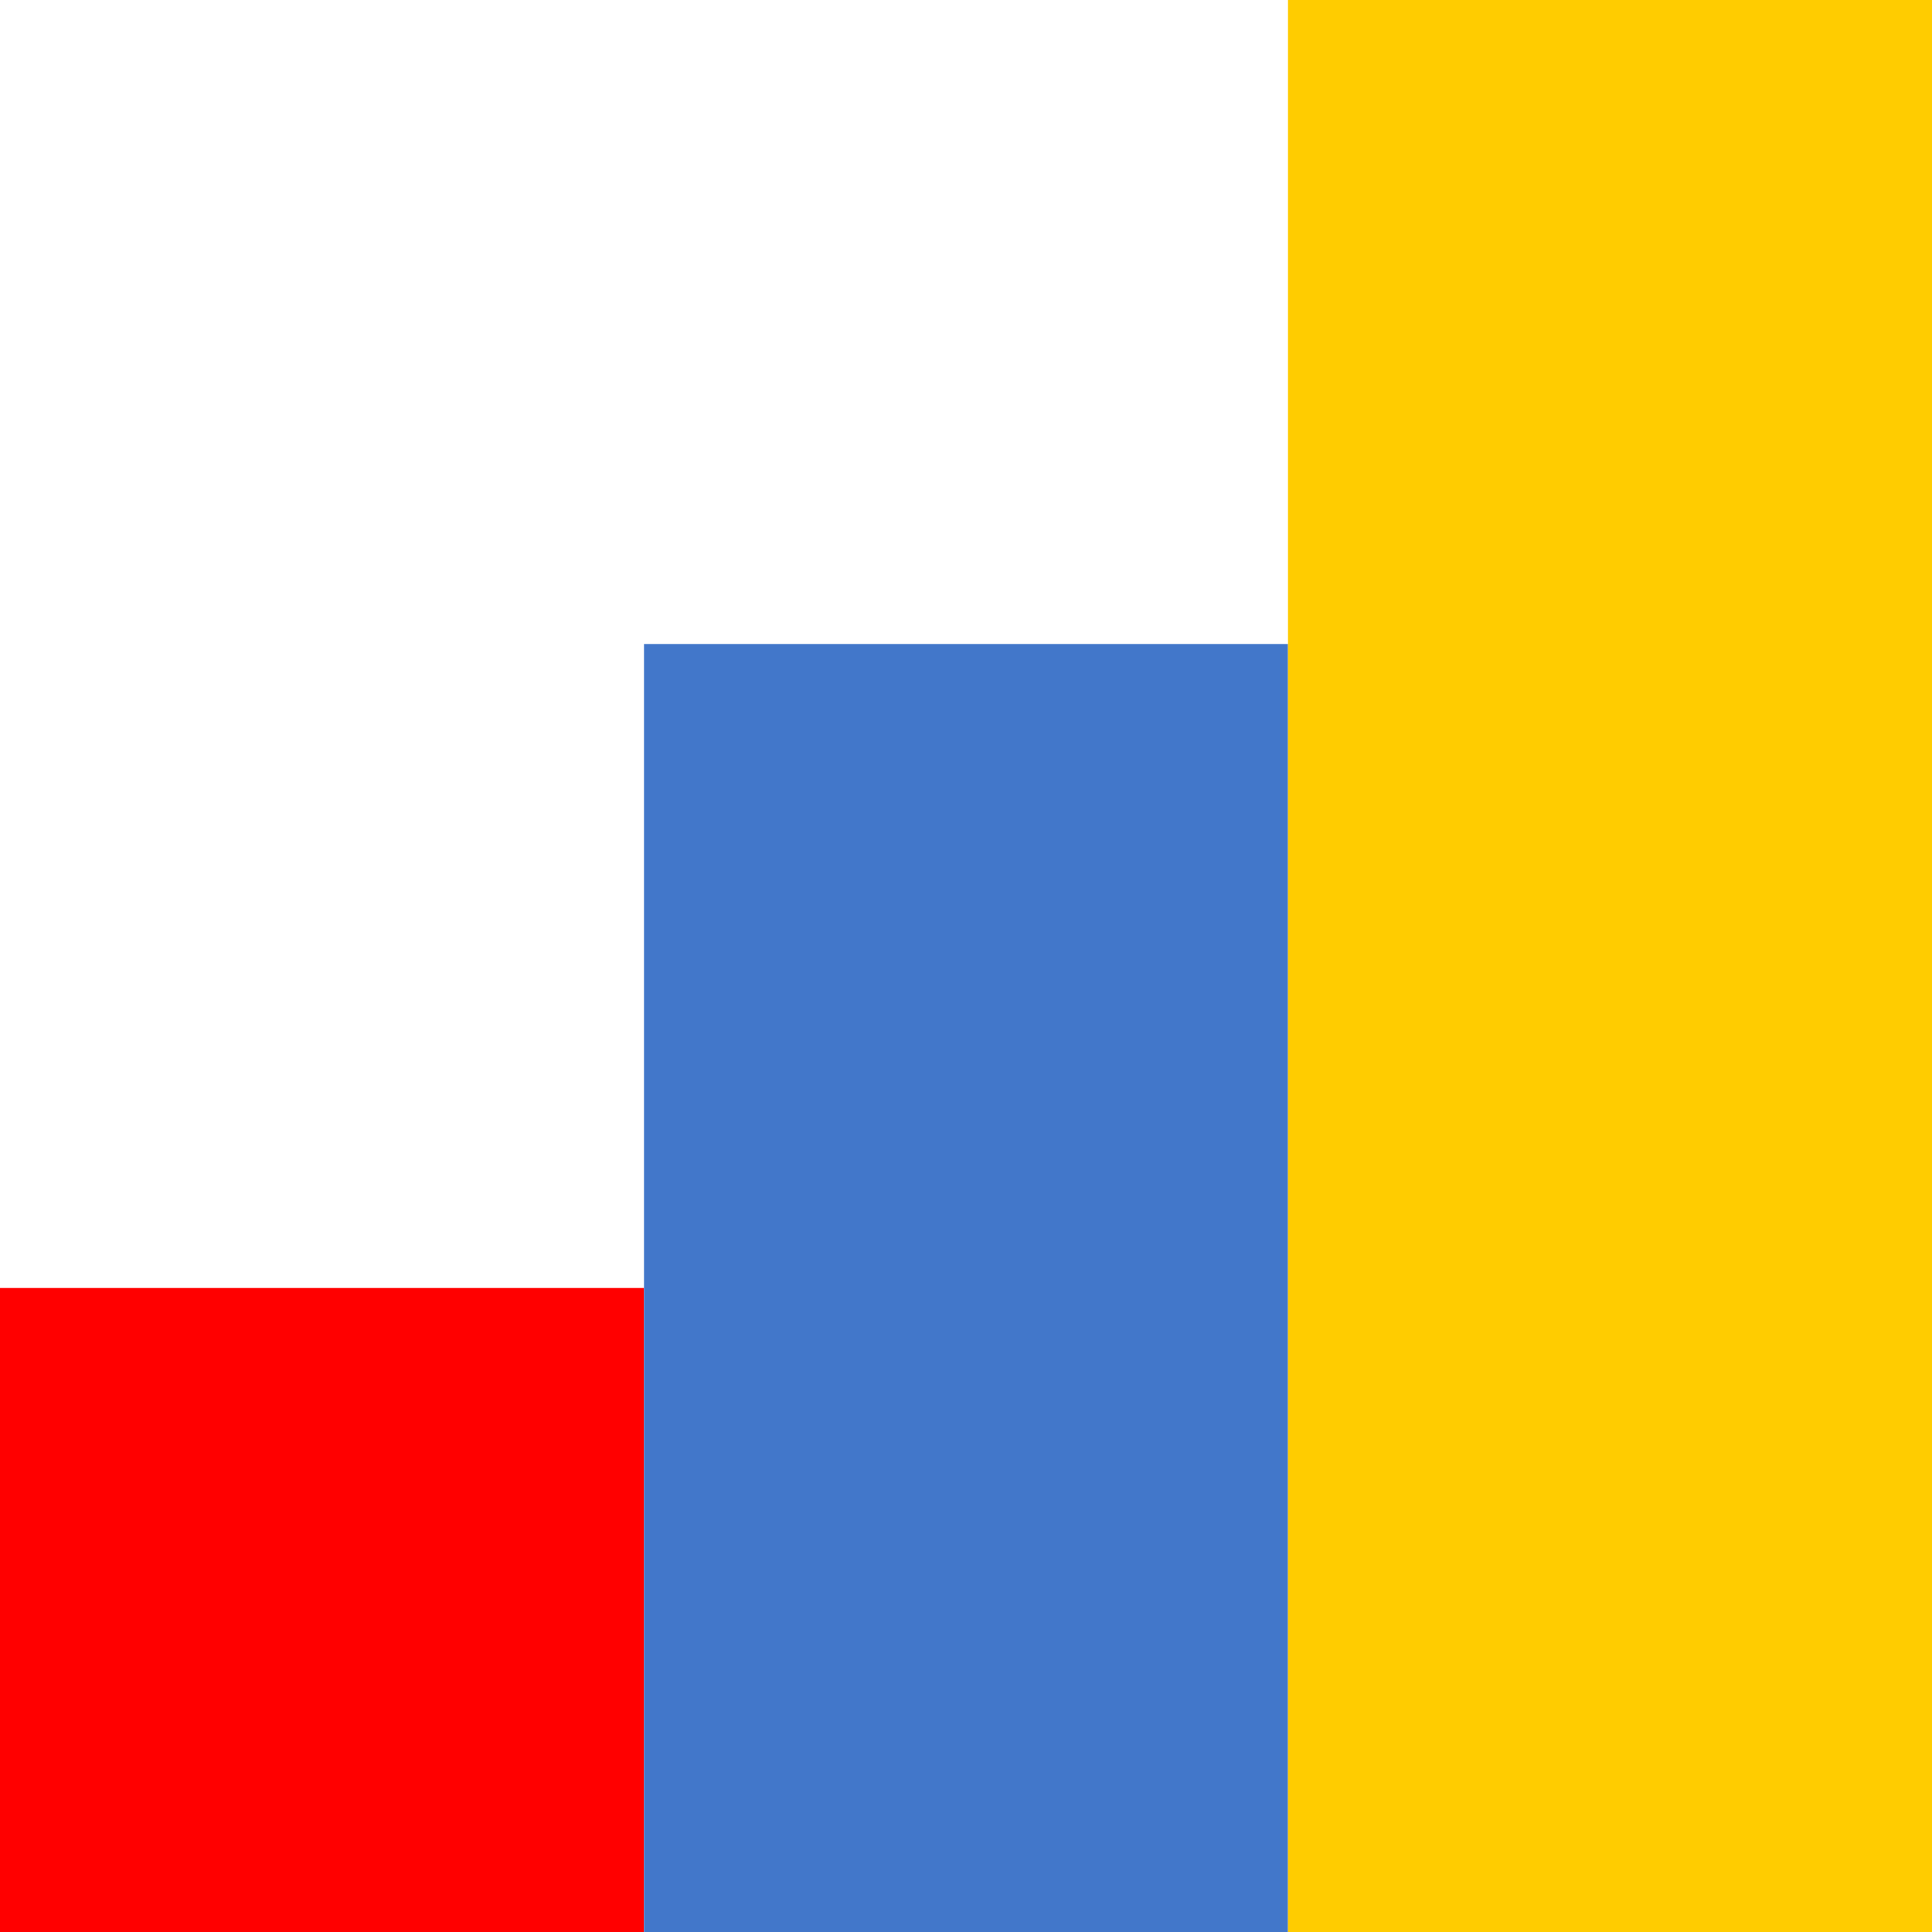 <svg class="m-a" width="36" height="36" viewBox="0 0 36 36" xmlns="http://www.w3.org/2000/svg"><g fill-rule="nonzero" fill="none"><path fill="red" d="M0 24h12v12H0z"/><path fill="#4277CA" d="M12 12h12v24H12z"/><path fill="#FC0" d="M24 0h12v36H24z"/></g></svg>